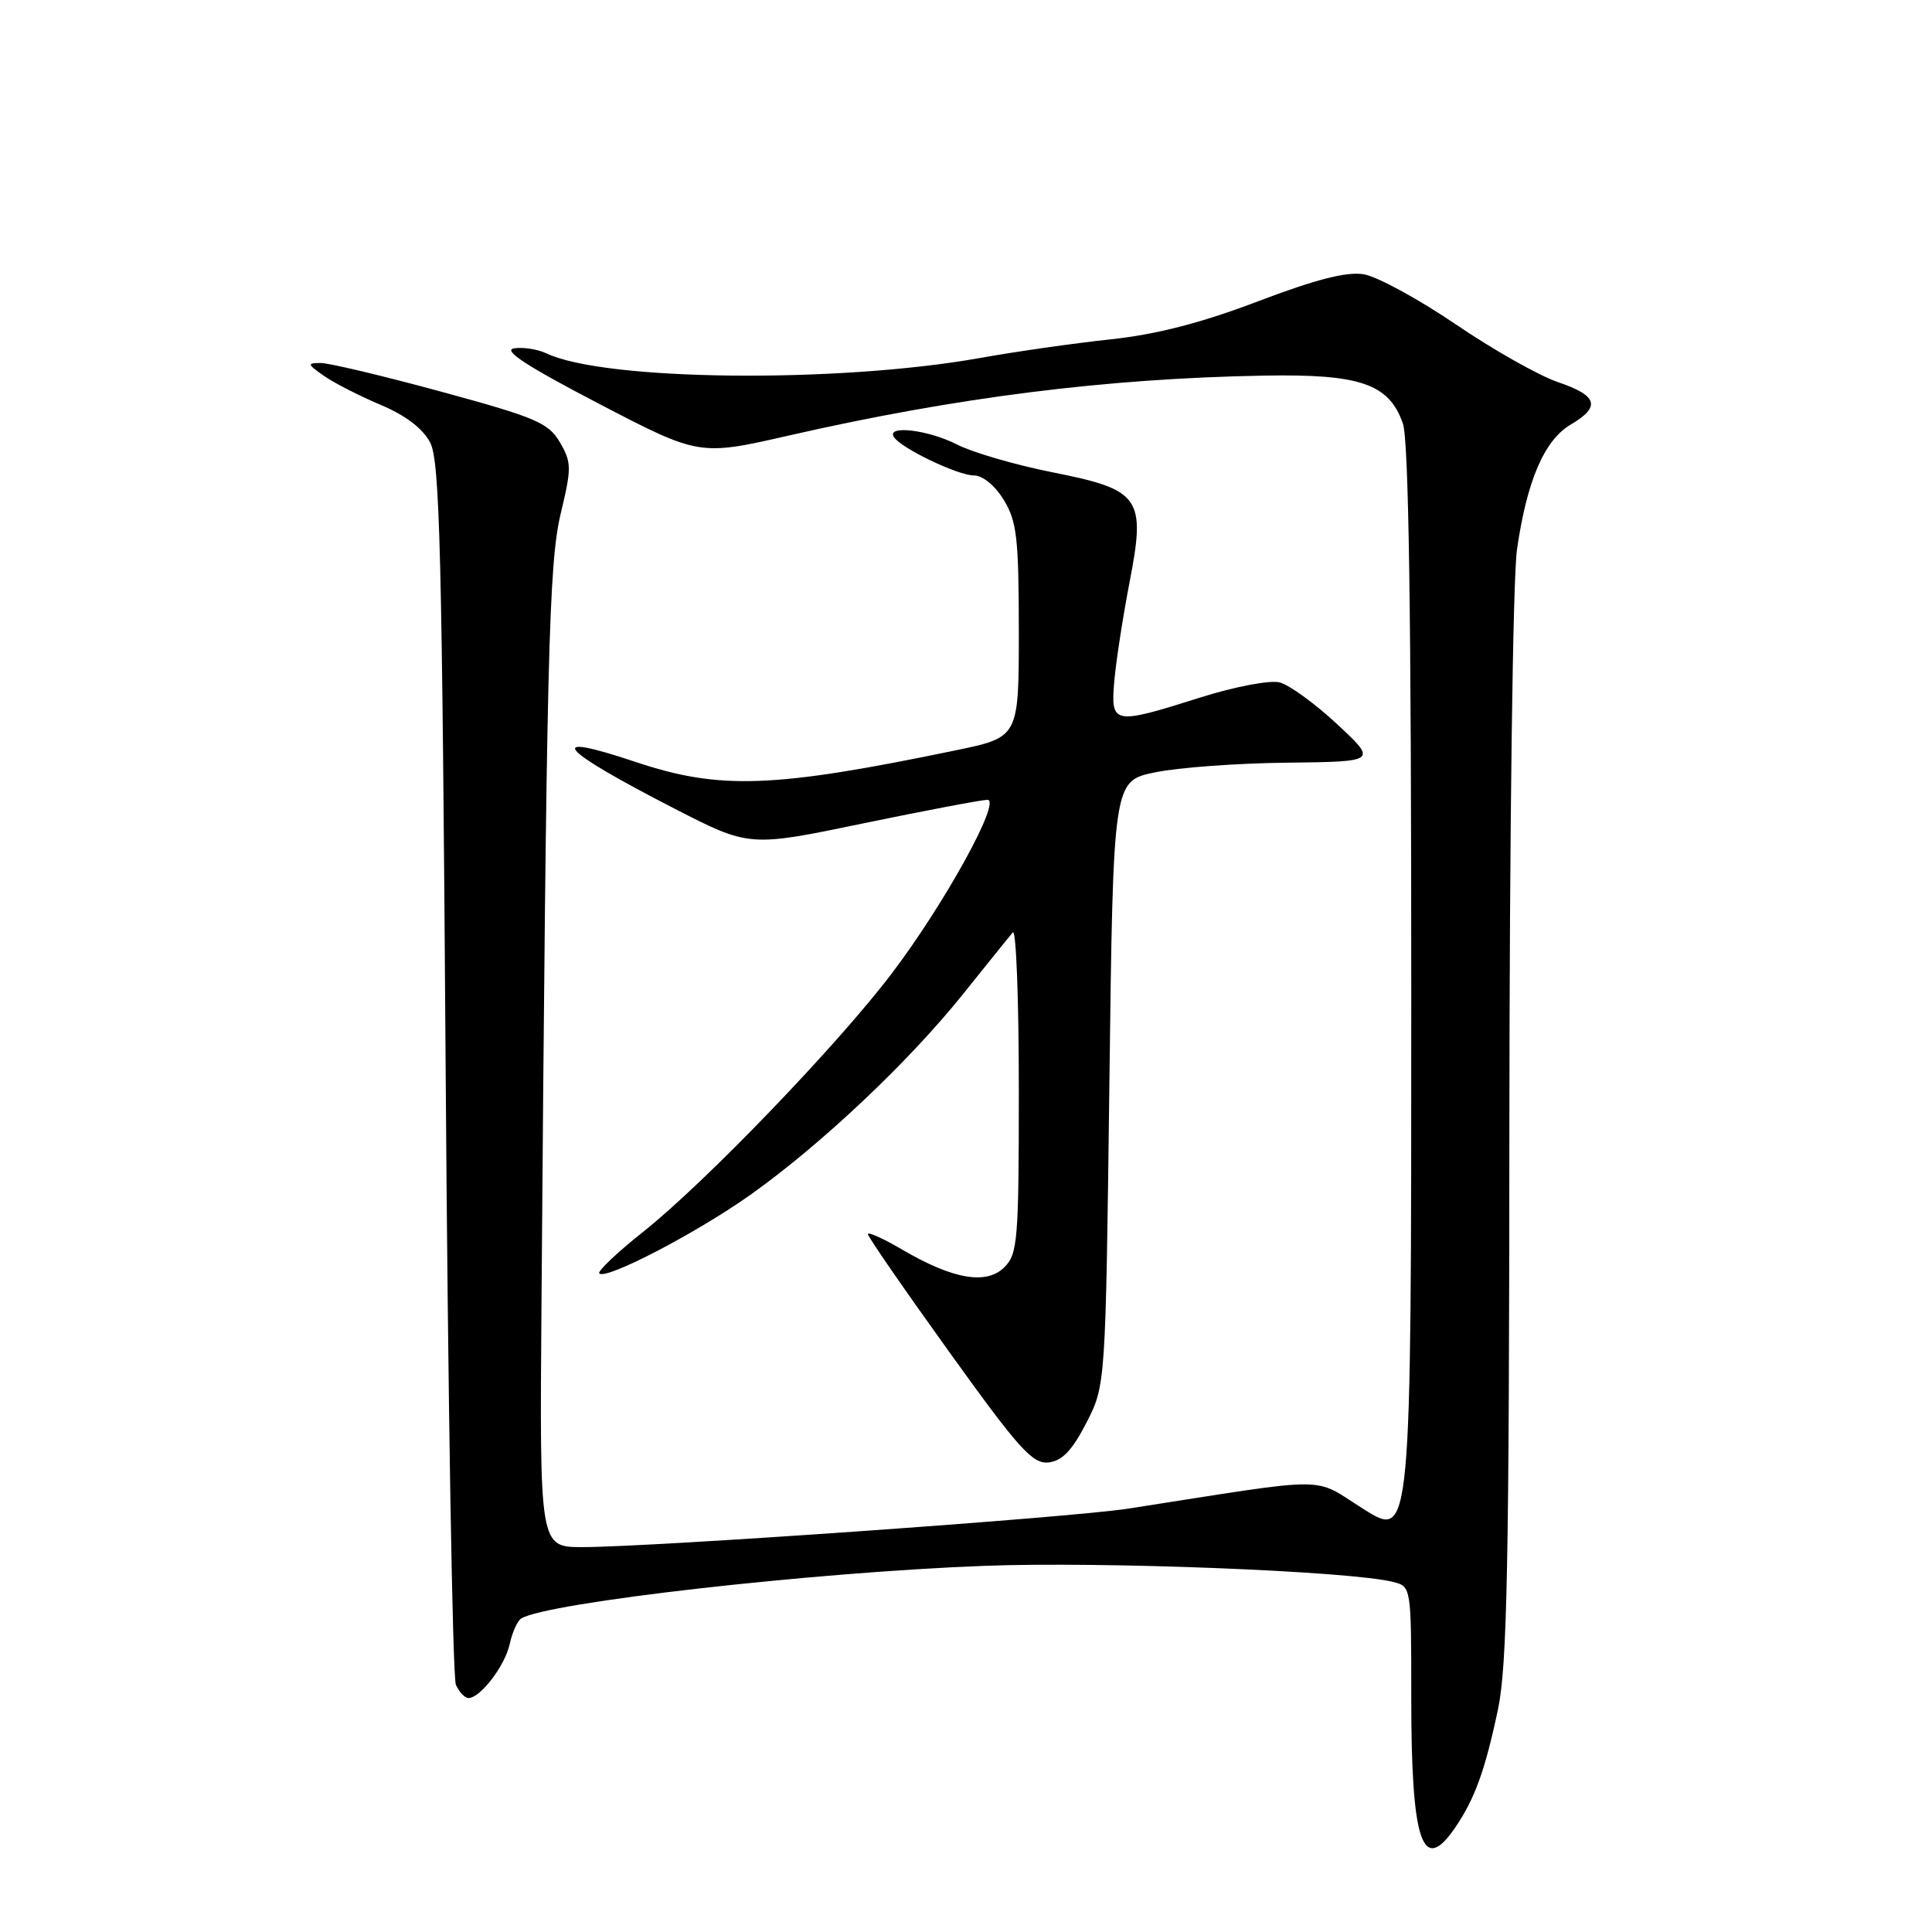 <?xml version="1.0" encoding="UTF-8" standalone="no"?>
<!DOCTYPE svg PUBLIC "-//W3C//DTD SVG 1.1//EN" "http://www.w3.org/Graphics/SVG/1.1/DTD/svg11.dtd" >
<svg xmlns="http://www.w3.org/2000/svg" xmlns:xlink="http://www.w3.org/1999/xlink" version="1.1" viewBox="0 0 256 256">
 <g >
 <path fill="currentColor"
d=" M 192.76 242.25 C 195.40 238.41 196.78 234.61 198.49 226.50 C 199.71 220.73 199.97 207.24 200.00 149.50 C 200.02 109.80 200.46 76.60 201.01 72.80 C 202.32 63.70 204.63 58.33 208.11 56.27 C 212.15 53.89 211.72 52.43 206.43 50.63 C 203.92 49.78 197.82 46.33 192.87 42.96 C 187.92 39.60 182.44 36.62 180.68 36.34 C 178.43 35.97 174.32 37.03 166.71 39.92 C 159.20 42.78 153.27 44.31 147.21 44.96 C 142.42 45.47 134.62 46.58 129.89 47.43 C 110.94 50.81 80.06 50.48 72.40 46.82 C 71.24 46.27 69.31 45.97 68.11 46.16 C 66.56 46.40 69.80 48.52 79.29 53.46 C 92.65 60.42 92.65 60.42 104.57 57.70 C 126.75 52.64 146.59 50.14 167.50 49.77 C 180.24 49.54 184.06 50.86 185.89 56.12 C 186.66 58.33 187.00 81.27 187.00 131.61 C 187.00 203.93 187.00 203.93 180.71 199.98 C 173.72 195.60 177.06 195.61 149.50 199.90 C 141.89 201.09 86.39 205.00 77.18 205.00 C 71.50 205.00 71.50 205.00 71.75 172.75 C 72.41 86.81 72.71 74.65 74.31 68.00 C 75.75 62.00 75.74 61.28 74.19 58.61 C 72.68 56.03 71.02 55.32 58.50 51.91 C 50.80 49.81 43.60 48.10 42.50 48.10 C 40.67 48.10 40.70 48.25 42.92 49.80 C 44.26 50.74 47.63 52.46 50.42 53.64 C 53.73 55.03 56.02 56.77 57.00 58.64 C 58.28 61.09 58.58 73.08 59.05 141.50 C 59.35 185.50 59.97 222.29 60.41 223.25 C 60.85 224.21 61.60 225.00 62.07 225.00 C 63.64 225.00 66.89 220.76 67.53 217.88 C 67.87 216.31 68.56 214.77 69.06 214.46 C 72.50 212.34 107.71 208.33 130.50 207.48 C 146.17 206.89 178.89 208.18 184.58 209.61 C 187.00 210.22 187.00 210.22 187.00 225.04 C 187.00 244.09 188.47 248.48 192.76 242.25 Z  M 143.95 188.53 C 146.50 183.56 146.50 183.56 147.00 143.53 C 147.50 103.50 147.50 103.50 153.00 102.35 C 156.03 101.71 163.90 101.13 170.50 101.06 C 182.50 100.92 182.50 100.92 177.18 95.96 C 174.26 93.24 170.82 90.74 169.55 90.42 C 168.25 90.10 163.62 90.98 159.06 92.42 C 147.46 96.08 147.16 96.03 147.65 90.25 C 147.88 87.64 148.78 81.79 149.65 77.26 C 151.86 65.89 151.17 64.90 139.35 62.56 C 134.50 61.59 128.86 59.95 126.81 58.90 C 122.99 56.95 117.44 56.29 118.44 57.90 C 119.34 59.36 126.90 63.00 129.05 63.00 C 130.21 63.00 131.85 64.34 133.01 66.25 C 134.74 69.08 134.99 71.31 135.00 83.59 C 135.00 97.68 135.00 97.68 126.75 99.40 C 102.45 104.44 95.38 104.70 84.15 100.94 C 71.93 96.85 73.90 99.19 89.36 107.14 C 99.29 112.24 99.29 112.24 114.39 109.10 C 122.70 107.38 130.10 105.98 130.84 105.98 C 132.74 106.01 125.15 119.78 118.17 128.98 C 110.96 138.49 93.48 156.65 85.25 163.20 C 81.76 165.97 79.13 168.47 79.41 168.74 C 80.30 169.63 92.35 163.35 99.50 158.27 C 108.83 151.63 120.40 140.71 127.56 131.78 C 130.77 127.78 133.75 124.07 134.20 123.55 C 134.64 123.03 135.00 132.37 135.00 144.30 C 135.00 164.34 134.85 166.15 133.09 167.91 C 130.71 170.29 126.26 169.52 119.53 165.57 C 117.04 164.11 115.00 163.19 115.00 163.53 C 115.00 163.87 119.84 170.88 125.75 179.10 C 135.04 192.04 136.83 194.02 138.95 193.78 C 140.75 193.57 142.07 192.19 143.95 188.53 Z "/>
</g>
</svg>